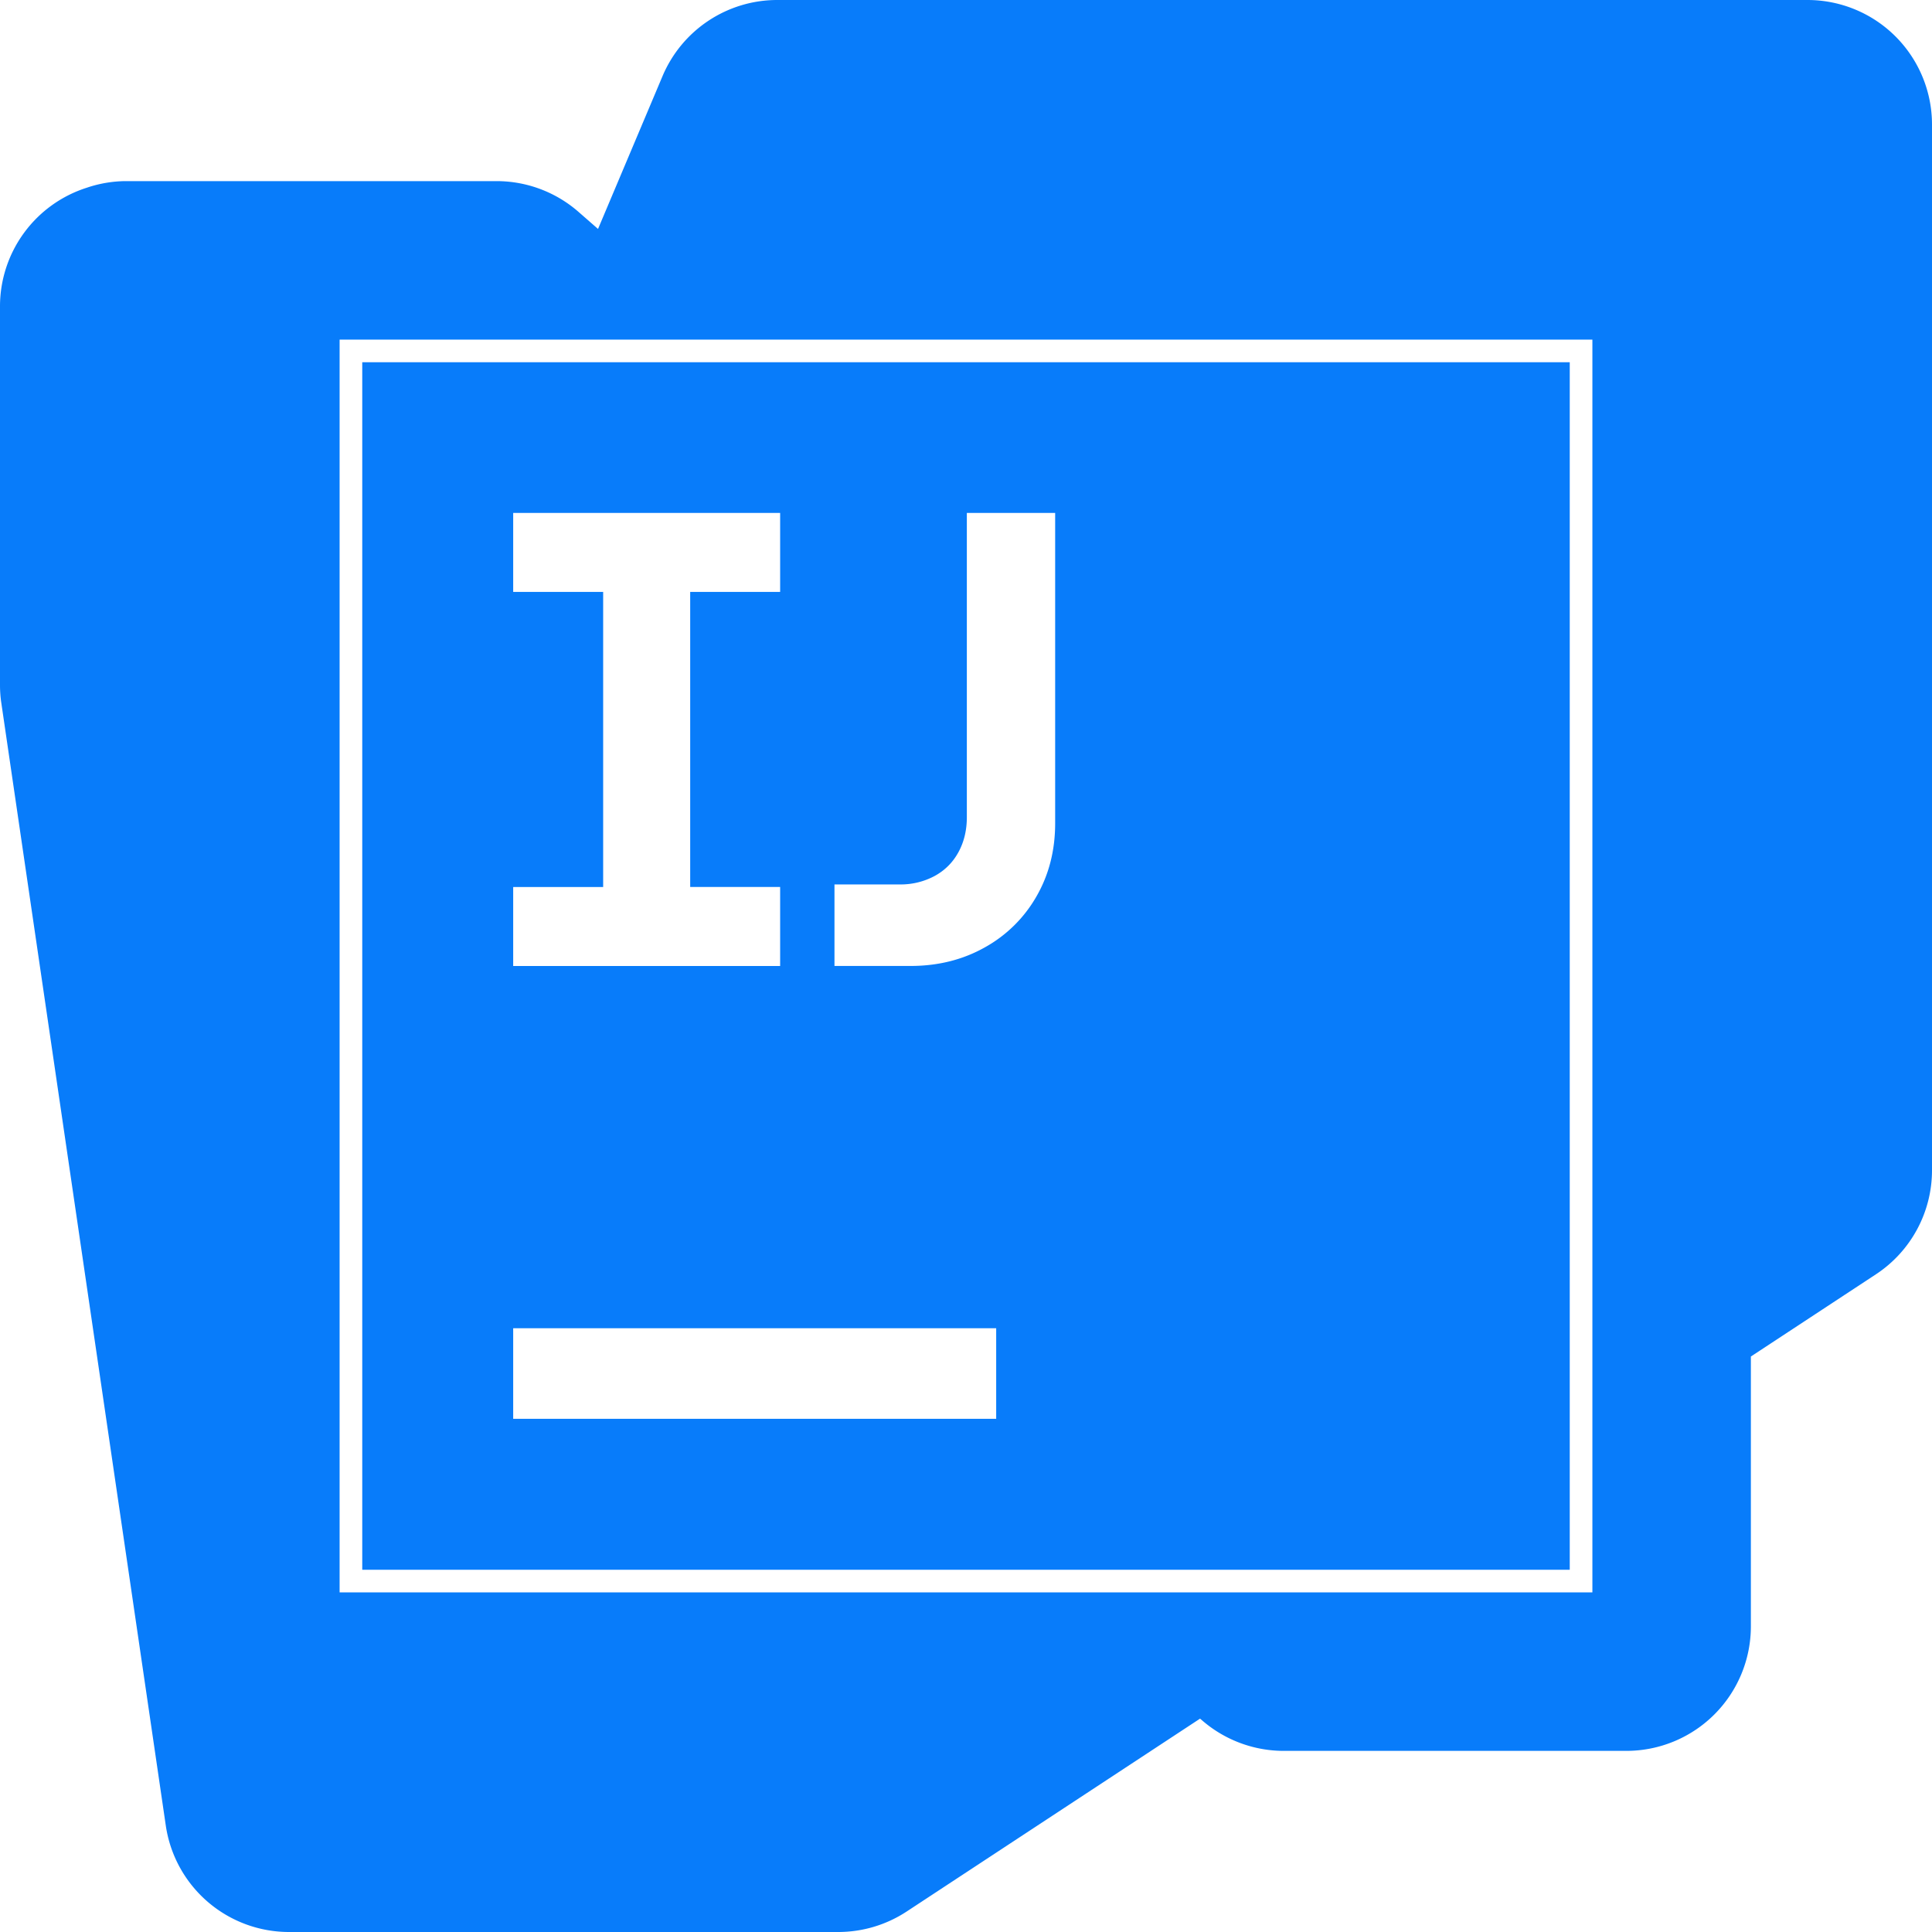 <svg xmlns="http://www.w3.org/2000/svg" viewBox="0 0 128 128"><path fill="#087CFA" d="M51.496 0a8.25 8.25 0 0 0-7.6 5.039l-4.275 10.129-1.287-1.125A8.246 8.246 0 0 0 32.9 12H8.25a8.25 8.25 0 0 0-2.408.406 8.25 8.25 0 0 0-.072.025A8.25 8.25 0 0 0 0 20.25v25.133c0 .4.028.799.088 1.195l10.896 74.369A8.25 8.25 0 0 0 19.146 128h36.387c1.612 0 3.187-.471 4.533-1.355l19.441-12.781.176.15c1.494 1.28 3.401 1.986 5.369 1.986h22.699A8.25 8.25 0 0 0 116 107.75V89.873l8.285-5.447A8.246 8.246 0 0 0 128 77.531V8.25A8.25 8.25 0 0 0 119.752 0H51.496zM22.5 22.5h83v83h-83v-83z"/><path fill="#087cfa" d="M24 24v80h80V24H24zm10 9.984h17.686v5.232h-5.959v19.549h5.959V64H34V58.766h5.961V39.217H34v-5.232zm30.055 0h5.852v20.561c0 1.8-.414 3.418-1.244 4.854a8.9 8.9 0 0 1-3.43 3.375c-1.456.816-3.092 1.223-4.908 1.223h-5.039V58.596h4.309a4.76 4.76 0 0 0 2.326-.559c.68-.372 1.204-.894 1.576-1.574.372-.68.559-1.454.559-2.326V33.984zM34 88h32v6H34v-6z"/></svg>
